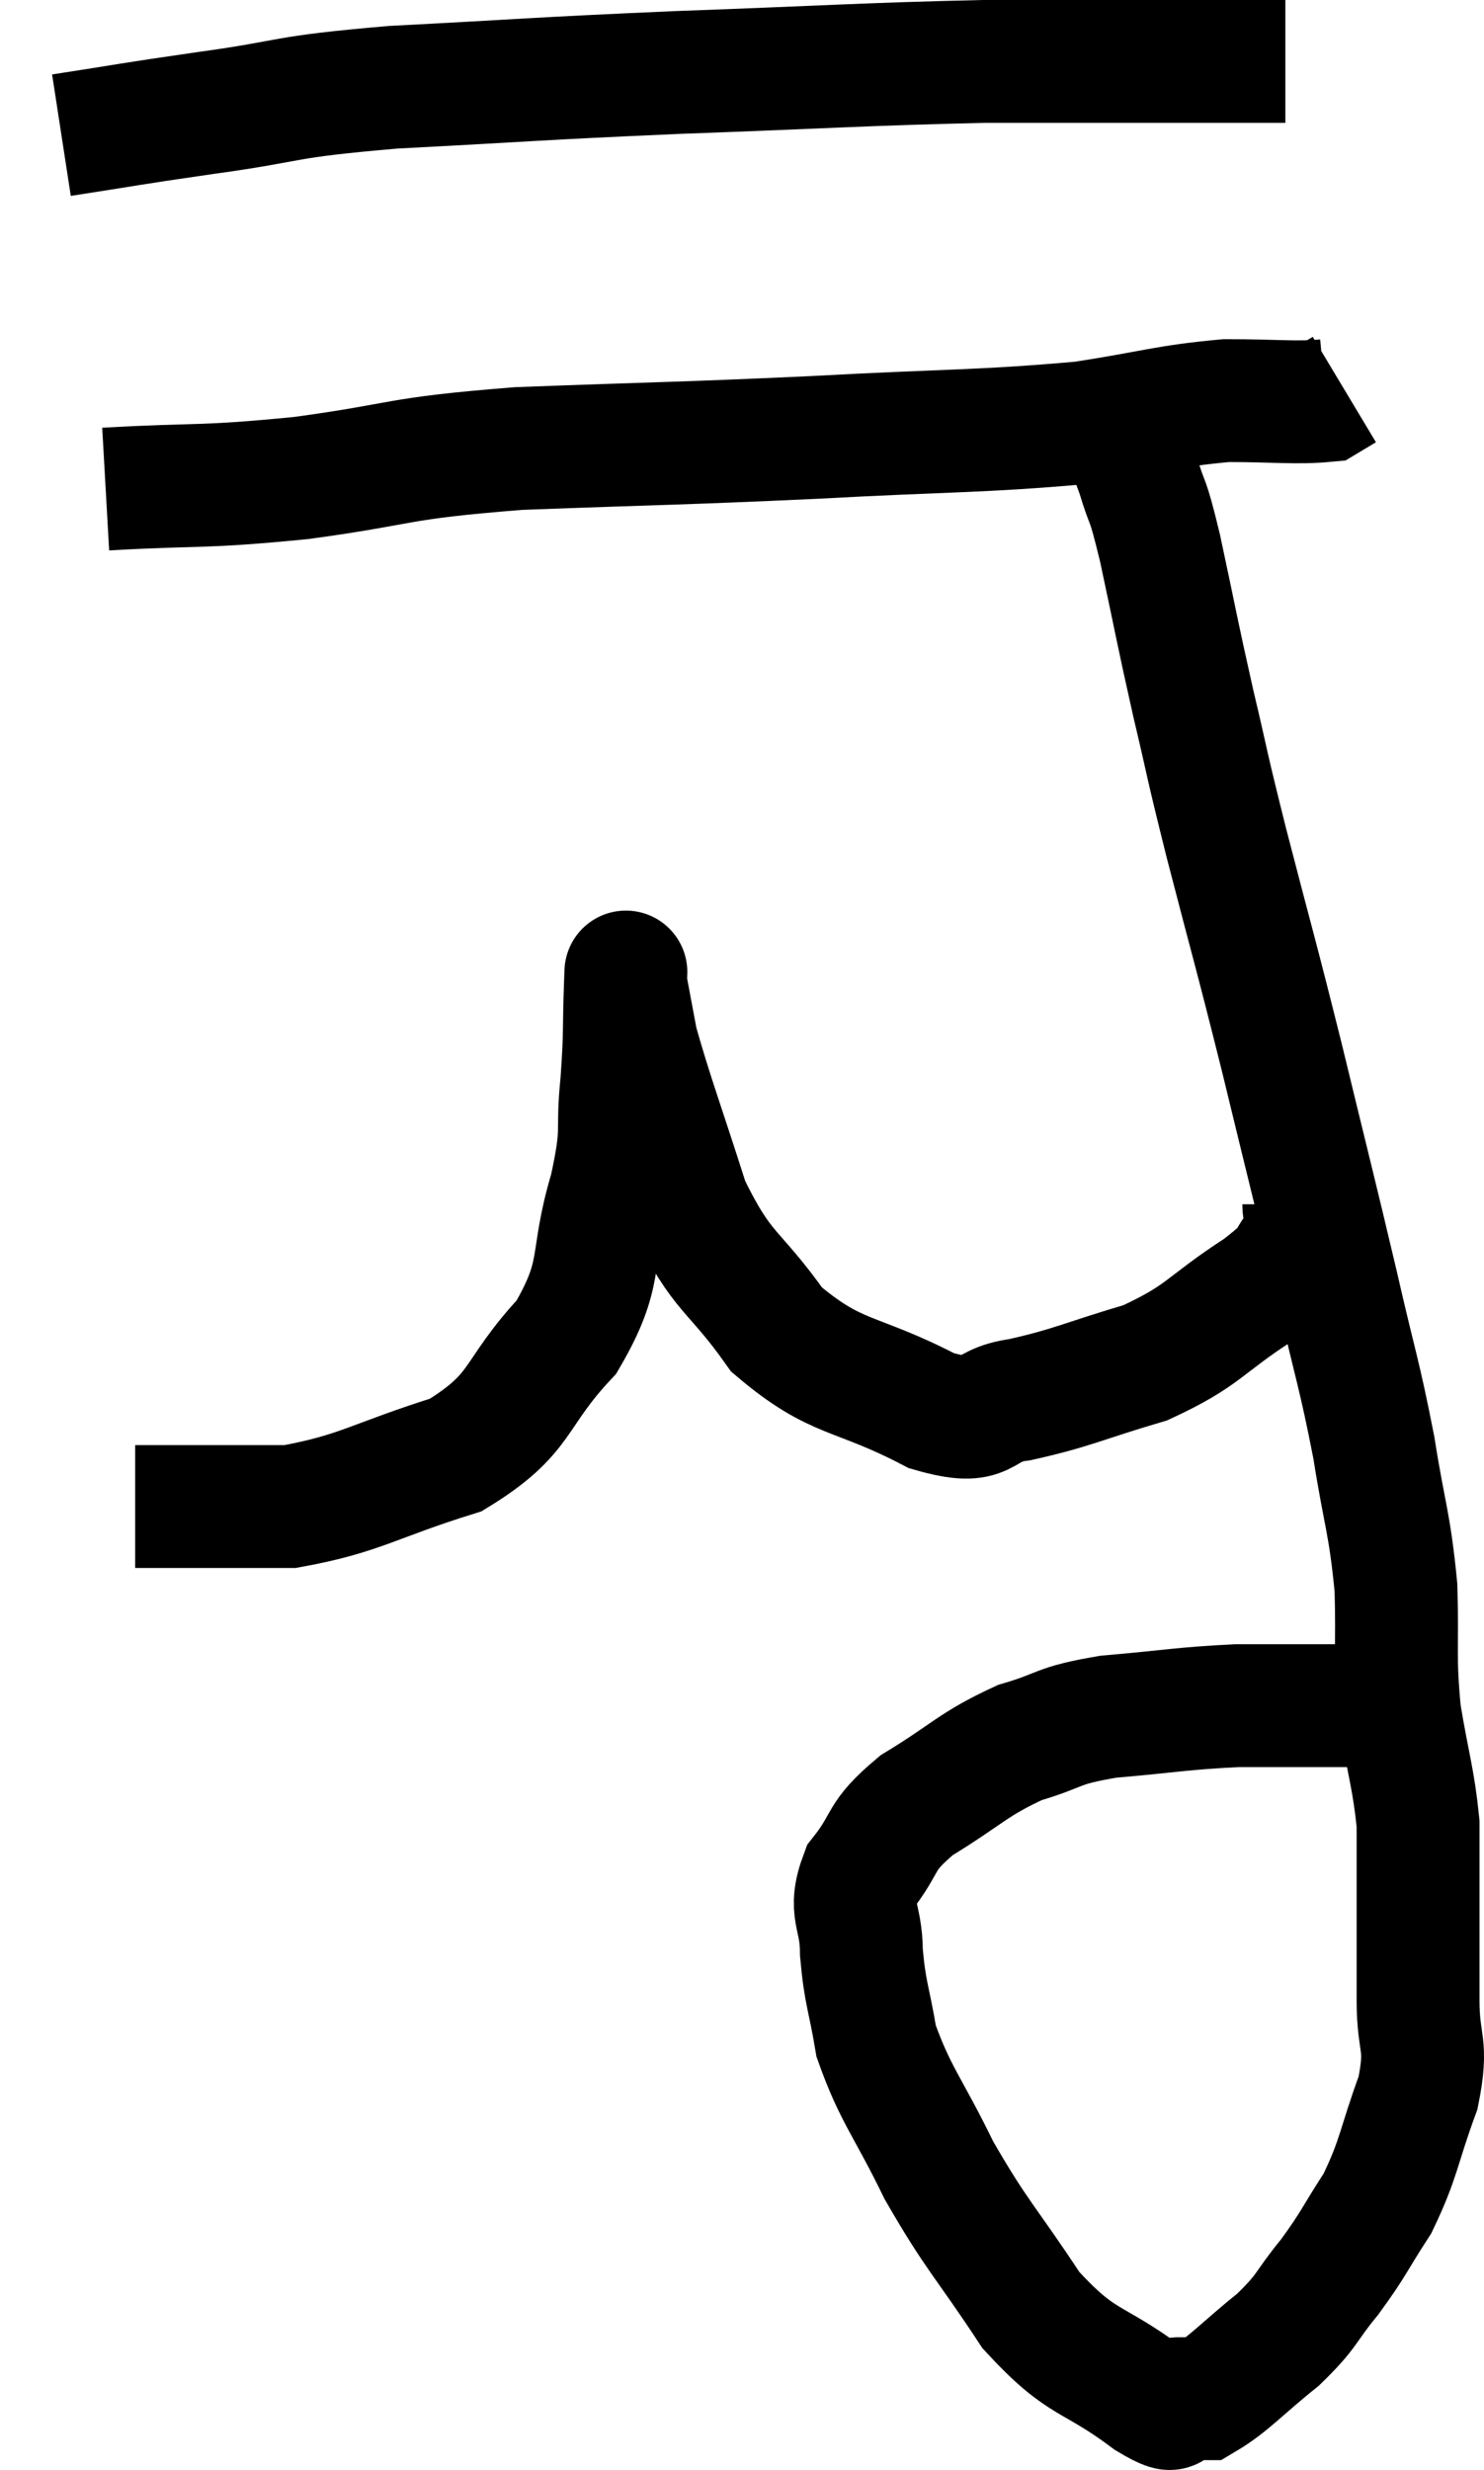 <svg xmlns="http://www.w3.org/2000/svg" viewBox="14 3.62 24.153 40.2" width="24.153" height="40.2"><path d="M 15 5.82 C 16.17 5.64, 15.99 5.655, 17.34 5.46 C 18.87 5.25, 18.48 5.205, 20.4 5.04 C 22.71 4.92, 22.62 4.905, 25.02 4.8 C 27.51 4.71, 28.035 4.665, 30 4.62 C 31.44 4.62, 31.725 4.62, 32.88 4.62 C 33.75 4.62, 34.11 4.62, 34.62 4.62 L 34.92 4.62" fill="none" stroke="black" stroke-width="2"></path><path d="M 15.72 11.58 C 17.31 11.49, 17.22 11.565, 18.9 11.4 C 20.67 11.16, 20.355 11.085, 22.44 10.92 C 24.84 10.83, 24.945 10.845, 27.24 10.74 C 29.43 10.62, 29.94 10.65, 31.62 10.5 C 32.79 10.32, 32.97 10.23, 33.96 10.14 C 34.77 10.14, 35.1 10.185, 35.58 10.14 C 35.73 10.05, 35.805 10.005, 35.88 9.96 L 35.88 9.96" fill="none" stroke="black" stroke-width="2"></path><path d="M 32.22 10.68 C 32.37 11.01, 32.355 10.875, 32.52 11.34 C 32.7 11.94, 32.655 11.61, 32.88 12.54 C 33.15 13.8, 33.15 13.86, 33.42 15.06 C 33.69 16.2, 33.6 15.9, 33.96 17.34 C 34.41 19.08, 34.41 19.02, 34.86 20.82 C 35.31 22.68, 35.385 22.95, 35.76 24.54 C 36.06 25.86, 36.12 25.95, 36.36 27.18 C 36.54 28.32, 36.615 28.38, 36.72 29.46 C 36.75 30.48, 36.69 30.54, 36.78 31.5 C 36.93 32.4, 37.005 32.565, 37.08 33.3 C 37.08 33.87, 37.08 33.72, 37.08 34.44 C 37.08 35.31, 37.08 35.37, 37.08 36.18 C 37.08 36.93, 37.245 36.855, 37.08 37.68 C 36.75 38.58, 36.78 38.73, 36.42 39.48 C 36.03 40.08, 36.045 40.125, 35.64 40.68 C 35.22 41.19, 35.31 41.205, 34.8 41.7 C 34.2 42.18, 34.005 42.42, 33.6 42.66 C 33.39 42.66, 33.405 42.66, 33.18 42.66 C 32.94 42.66, 33.3 43.02, 32.7 42.66 C 31.74 41.94, 31.635 42.15, 30.78 41.22 C 30.03 40.08, 29.91 40.035, 29.28 38.94 C 28.77 37.89, 28.575 37.725, 28.26 36.84 C 28.14 36.12, 28.08 36.075, 28.02 35.4 C 28.02 34.77, 27.795 34.74, 28.02 34.14 C 28.47 33.57, 28.275 33.54, 28.92 33 C 29.76 32.49, 29.82 32.34, 30.6 31.98 C 31.32 31.77, 31.155 31.71, 32.04 31.56 C 33.09 31.47, 33.225 31.425, 34.14 31.38 C 34.92 31.38, 35.235 31.38, 35.7 31.38 C 35.85 31.38, 35.835 31.38, 36 31.38 C 36.18 31.38, 36.24 31.38, 36.36 31.38 C 36.42 31.38, 36.405 31.38, 36.48 31.38 C 36.57 31.38, 36.585 31.38, 36.66 31.38 L 36.78 31.38" fill="none" stroke="black" stroke-width="2"></path><path d="M 35.22 23.22 C 35.22 23.52, 35.4 23.475, 35.22 23.82 C 34.86 24.21, 35.145 24.105, 34.5 24.6 C 33.57 25.2, 33.615 25.35, 32.64 25.8 C 31.62 26.1, 31.47 26.205, 30.6 26.4 C 29.88 26.49, 30.15 26.865, 29.16 26.58 C 27.9 25.92, 27.63 26.1, 26.64 25.26 C 25.92 24.24, 25.77 24.39, 25.2 23.22 C 24.78 21.9, 24.615 21.48, 24.36 20.58 C 24.27 20.1, 24.225 19.86, 24.18 19.62 C 24.18 19.62, 24.195 19.215, 24.18 19.62 C 24.15 20.43, 24.18 20.4, 24.12 21.24 C 24.03 22.11, 24.165 21.945, 23.94 22.98 C 23.58 24.18, 23.85 24.3, 23.22 25.38 C 22.32 26.34, 22.545 26.61, 21.42 27.3 C 20.07 27.72, 19.875 27.93, 18.72 28.14 C 17.76 28.14, 17.43 28.14, 16.8 28.14 L 16.2 28.14" fill="none" stroke="black" stroke-width="2"></path></svg>
